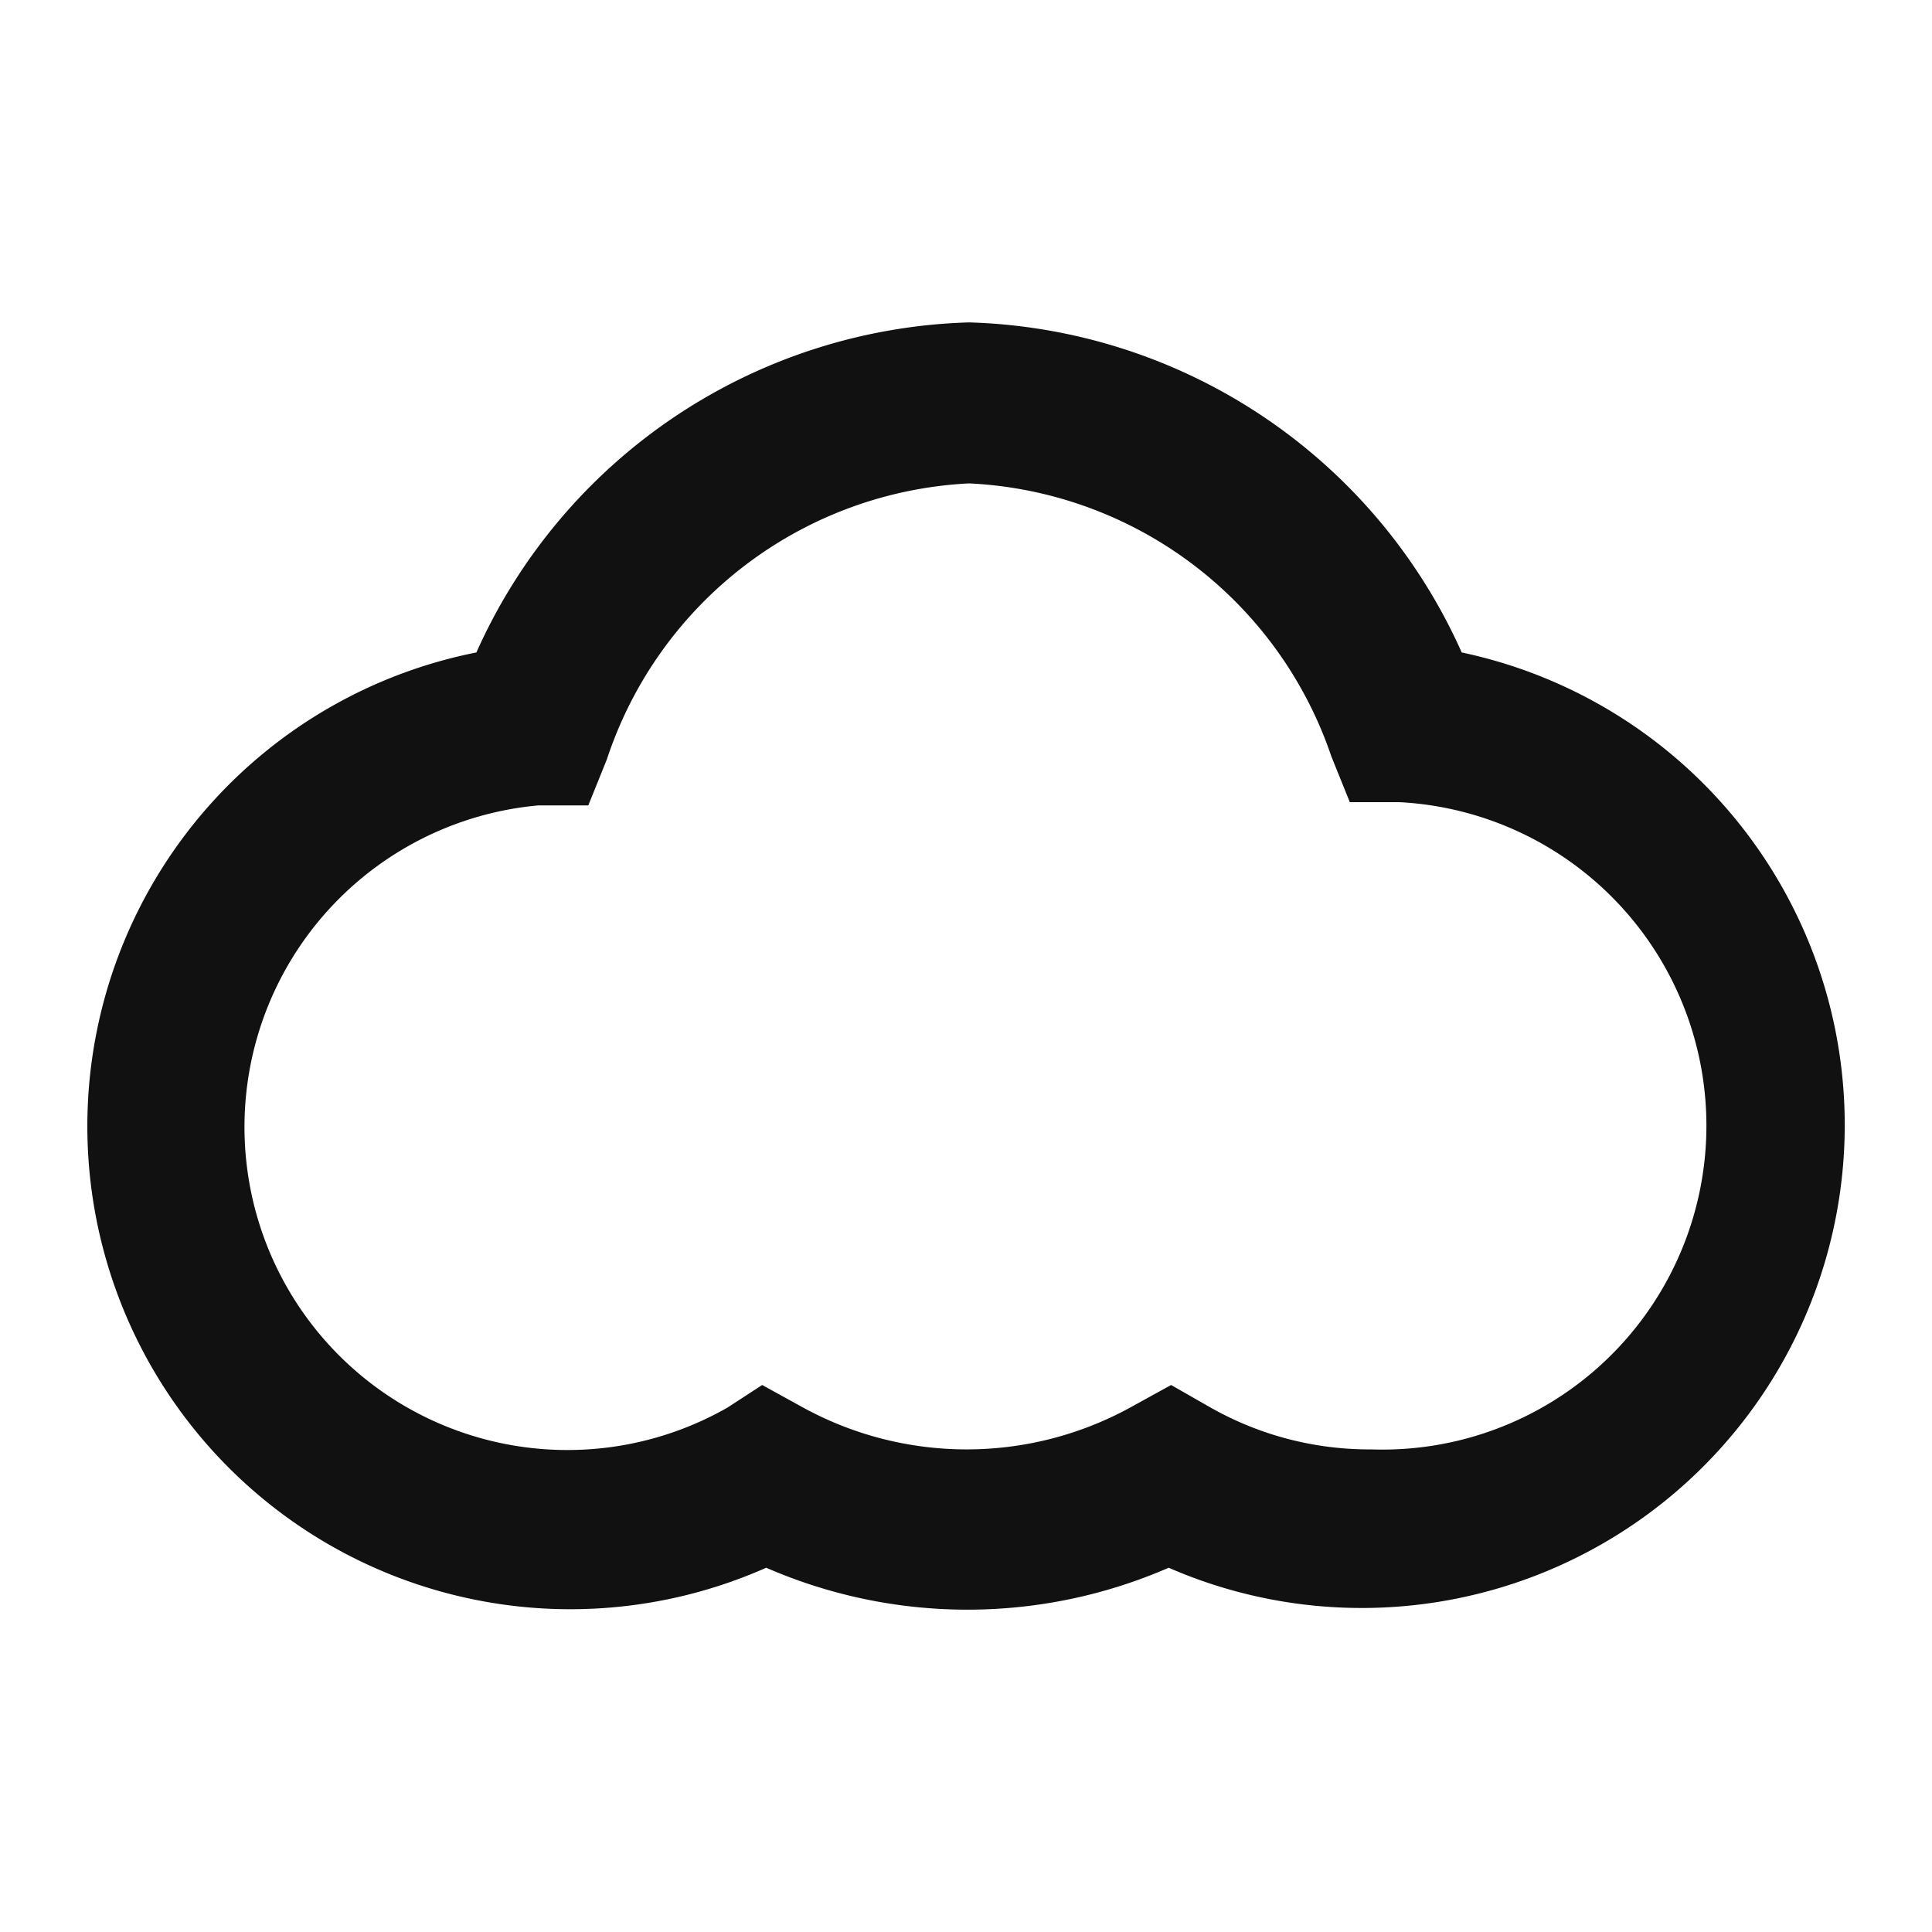 <svg id="ic-weather-cloud" xmlns="http://www.w3.org/2000/svg" width="24" height="24" viewBox="0 0 24 24">
  <rect id="Rectangle_252" data-name="Rectangle 252" width="24" height="24" fill="none"/>
  <g id="Layer" transform="translate(0.038 0.005)">
    <path id="Path_514" data-name="Path 514" d="M18.12,8.1A6.92,6.92,0,0,0,12,4,6.92,6.92,0,0,0,5.88,8.1a6,6,0,1,0,3.6,11.37,6.26,6.26,0,0,0,5,0A6,6,0,1,0,18.12,8.1ZM17,18a4,4,0,0,1-2-.52l-.49-.28-.49.27a4.23,4.23,0,0,1-4.1,0l-.49-.27L9,17.48A4.012,4.012,0,1,1,6.65,10h.62l.23-.57A5,5,0,0,1,12,6a5,5,0,0,1,4.5,3.39l.23.57h.62A4.024,4.024,0,0,1,17,18Z" fill="#111" fill-rule="evenodd"/>
  </g>
</svg>
